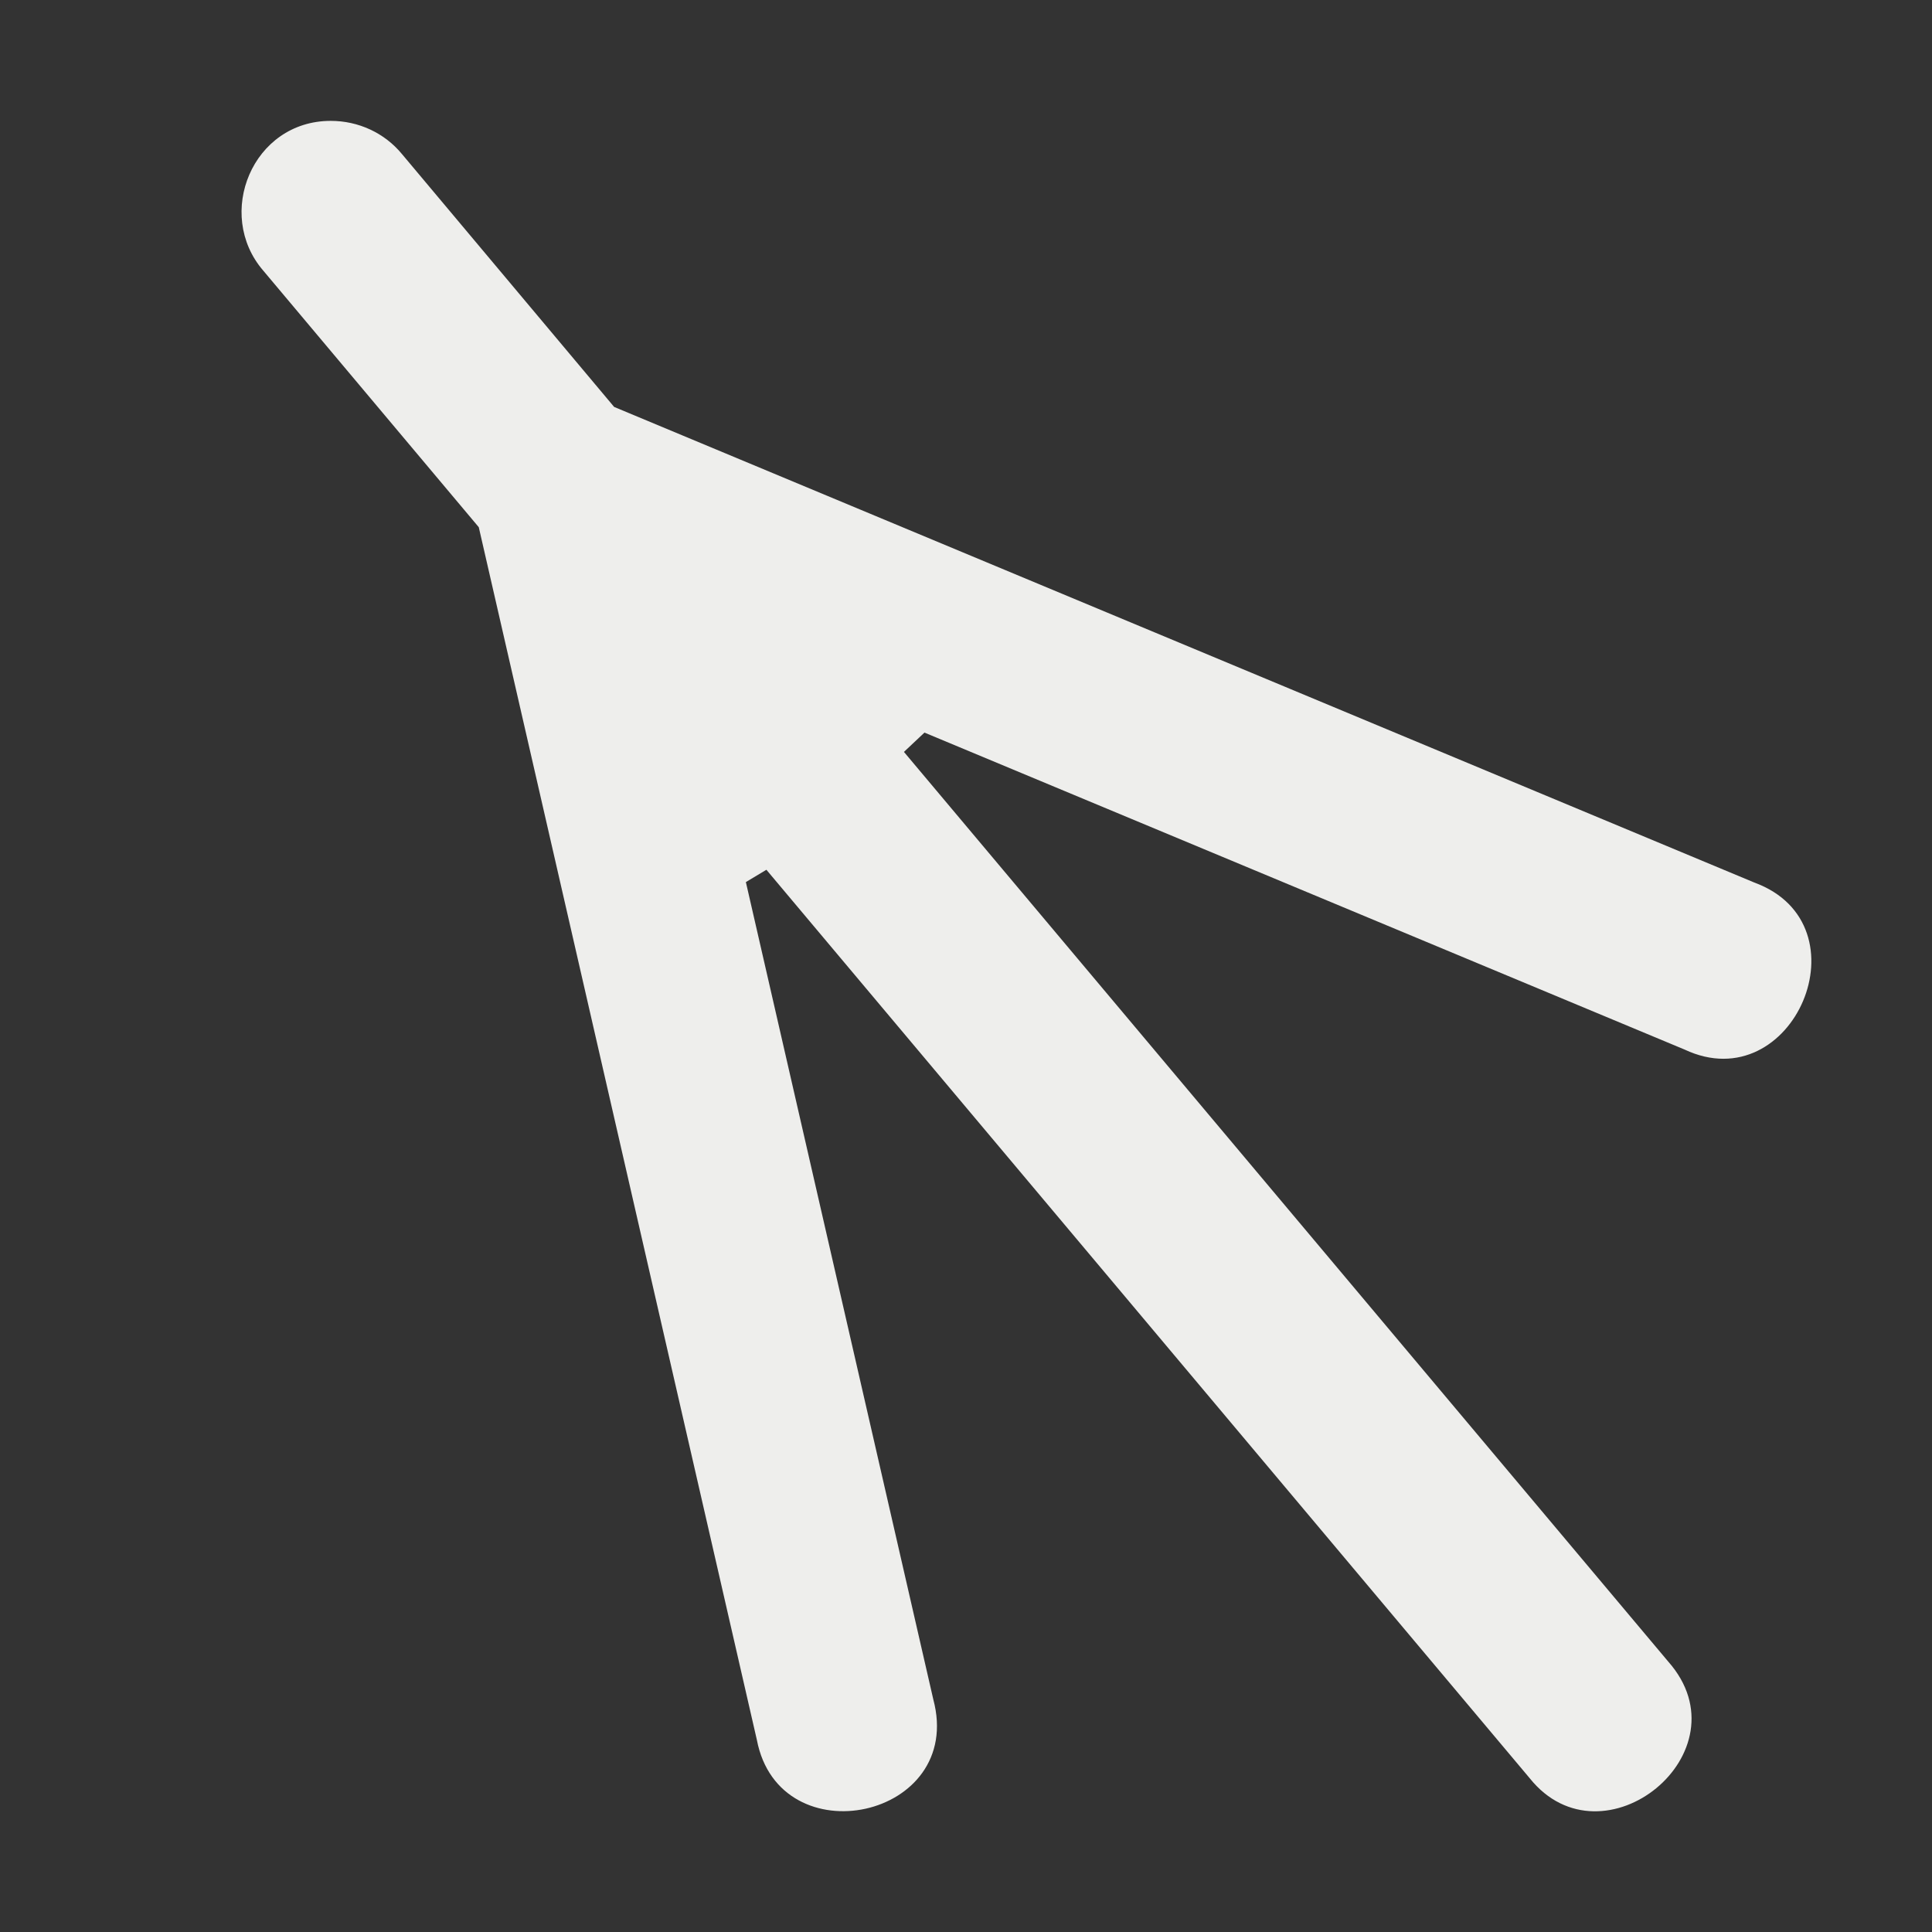 <?xml version="1.0" encoding="UTF-8" standalone="no"?>
<svg
   width="16"
   height="16"
   version="1.1"
   id="svg7"
   sodipodi:docname="draw-geometry-angle-bisector.svg"
   inkscape:version="1.1.2 (0a00cf5339, 2022-02-04)"
   xmlns:inkscape="http://www.inkscape.org/namespaces/inkscape"
   xmlns:sodipodi="http://sodipodi.sourceforge.net/DTD/sodipodi-0.dtd"
   xmlns="http://www.w3.org/2000/svg"
   xmlns:svg="http://www.w3.org/2000/svg">
  <rect width="100%" height="100%" fill="#333333" stroke="none"/>
  <sodipodi:namedview
     id="namedview9"
     pagecolor="#ffffff"
     bordercolor="#666666"
     borderopacity="1.0"
     inkscape:pageshadow="2"
     inkscape:pageopacity="0.0"
     inkscape:pagecheckerboard="0"
     showgrid="false"
     inkscape:zoom="47.125"
     inkscape:cx="7.9893899"
     inkscape:cy="8"
     inkscape:window-width="1880"
     inkscape:window-height="966"
     inkscape:window-x="0"
     inkscape:window-y="29"
     inkscape:window-maximized="1"
     inkscape:current-layer="svg7" />
  <defs
     id="defs3">
    <style
       id="current-color-scheme"
       type="text/css">
   .ColorScheme-Text { color:#eeeeec; } .ColorScheme-Highlight { color:#367bf0; } .ColorScheme-NeutralText { color:#ffcc44; } .ColorScheme-PositiveText { color:#3db47e; } .ColorScheme-NegativeText { color:#dd4747; }
  </style>
  </defs>
  <path
     style="fill:currentColor"
     class="ColorScheme-Text"
     d="m 2.739,1.001 c -0.649,0 -0.962,0.773 -0.559,1.24 L 3.965,4.366 6.268,14.409 c 0.188,0.979 1.726,0.653 1.461,-0.336 L 6.177,7.305 6.347,7.203 v 0 L 12.668,14.726 c 0.606,0.758 1.809,-0.216 1.148,-0.965 L 7.486,6.227 v 0 L 7.656,6.067 13.951,8.692 c 0.9,0.423 1.524,-1.035 0.578,-1.383 L 5.086,3.37 3.329,1.276 C 3.184,1.1 2.968,1.001 2.739,1.001 Z"
     id="path5"
     sodipodi:nodetypes="sccccccccccccccccs" />
</svg>
